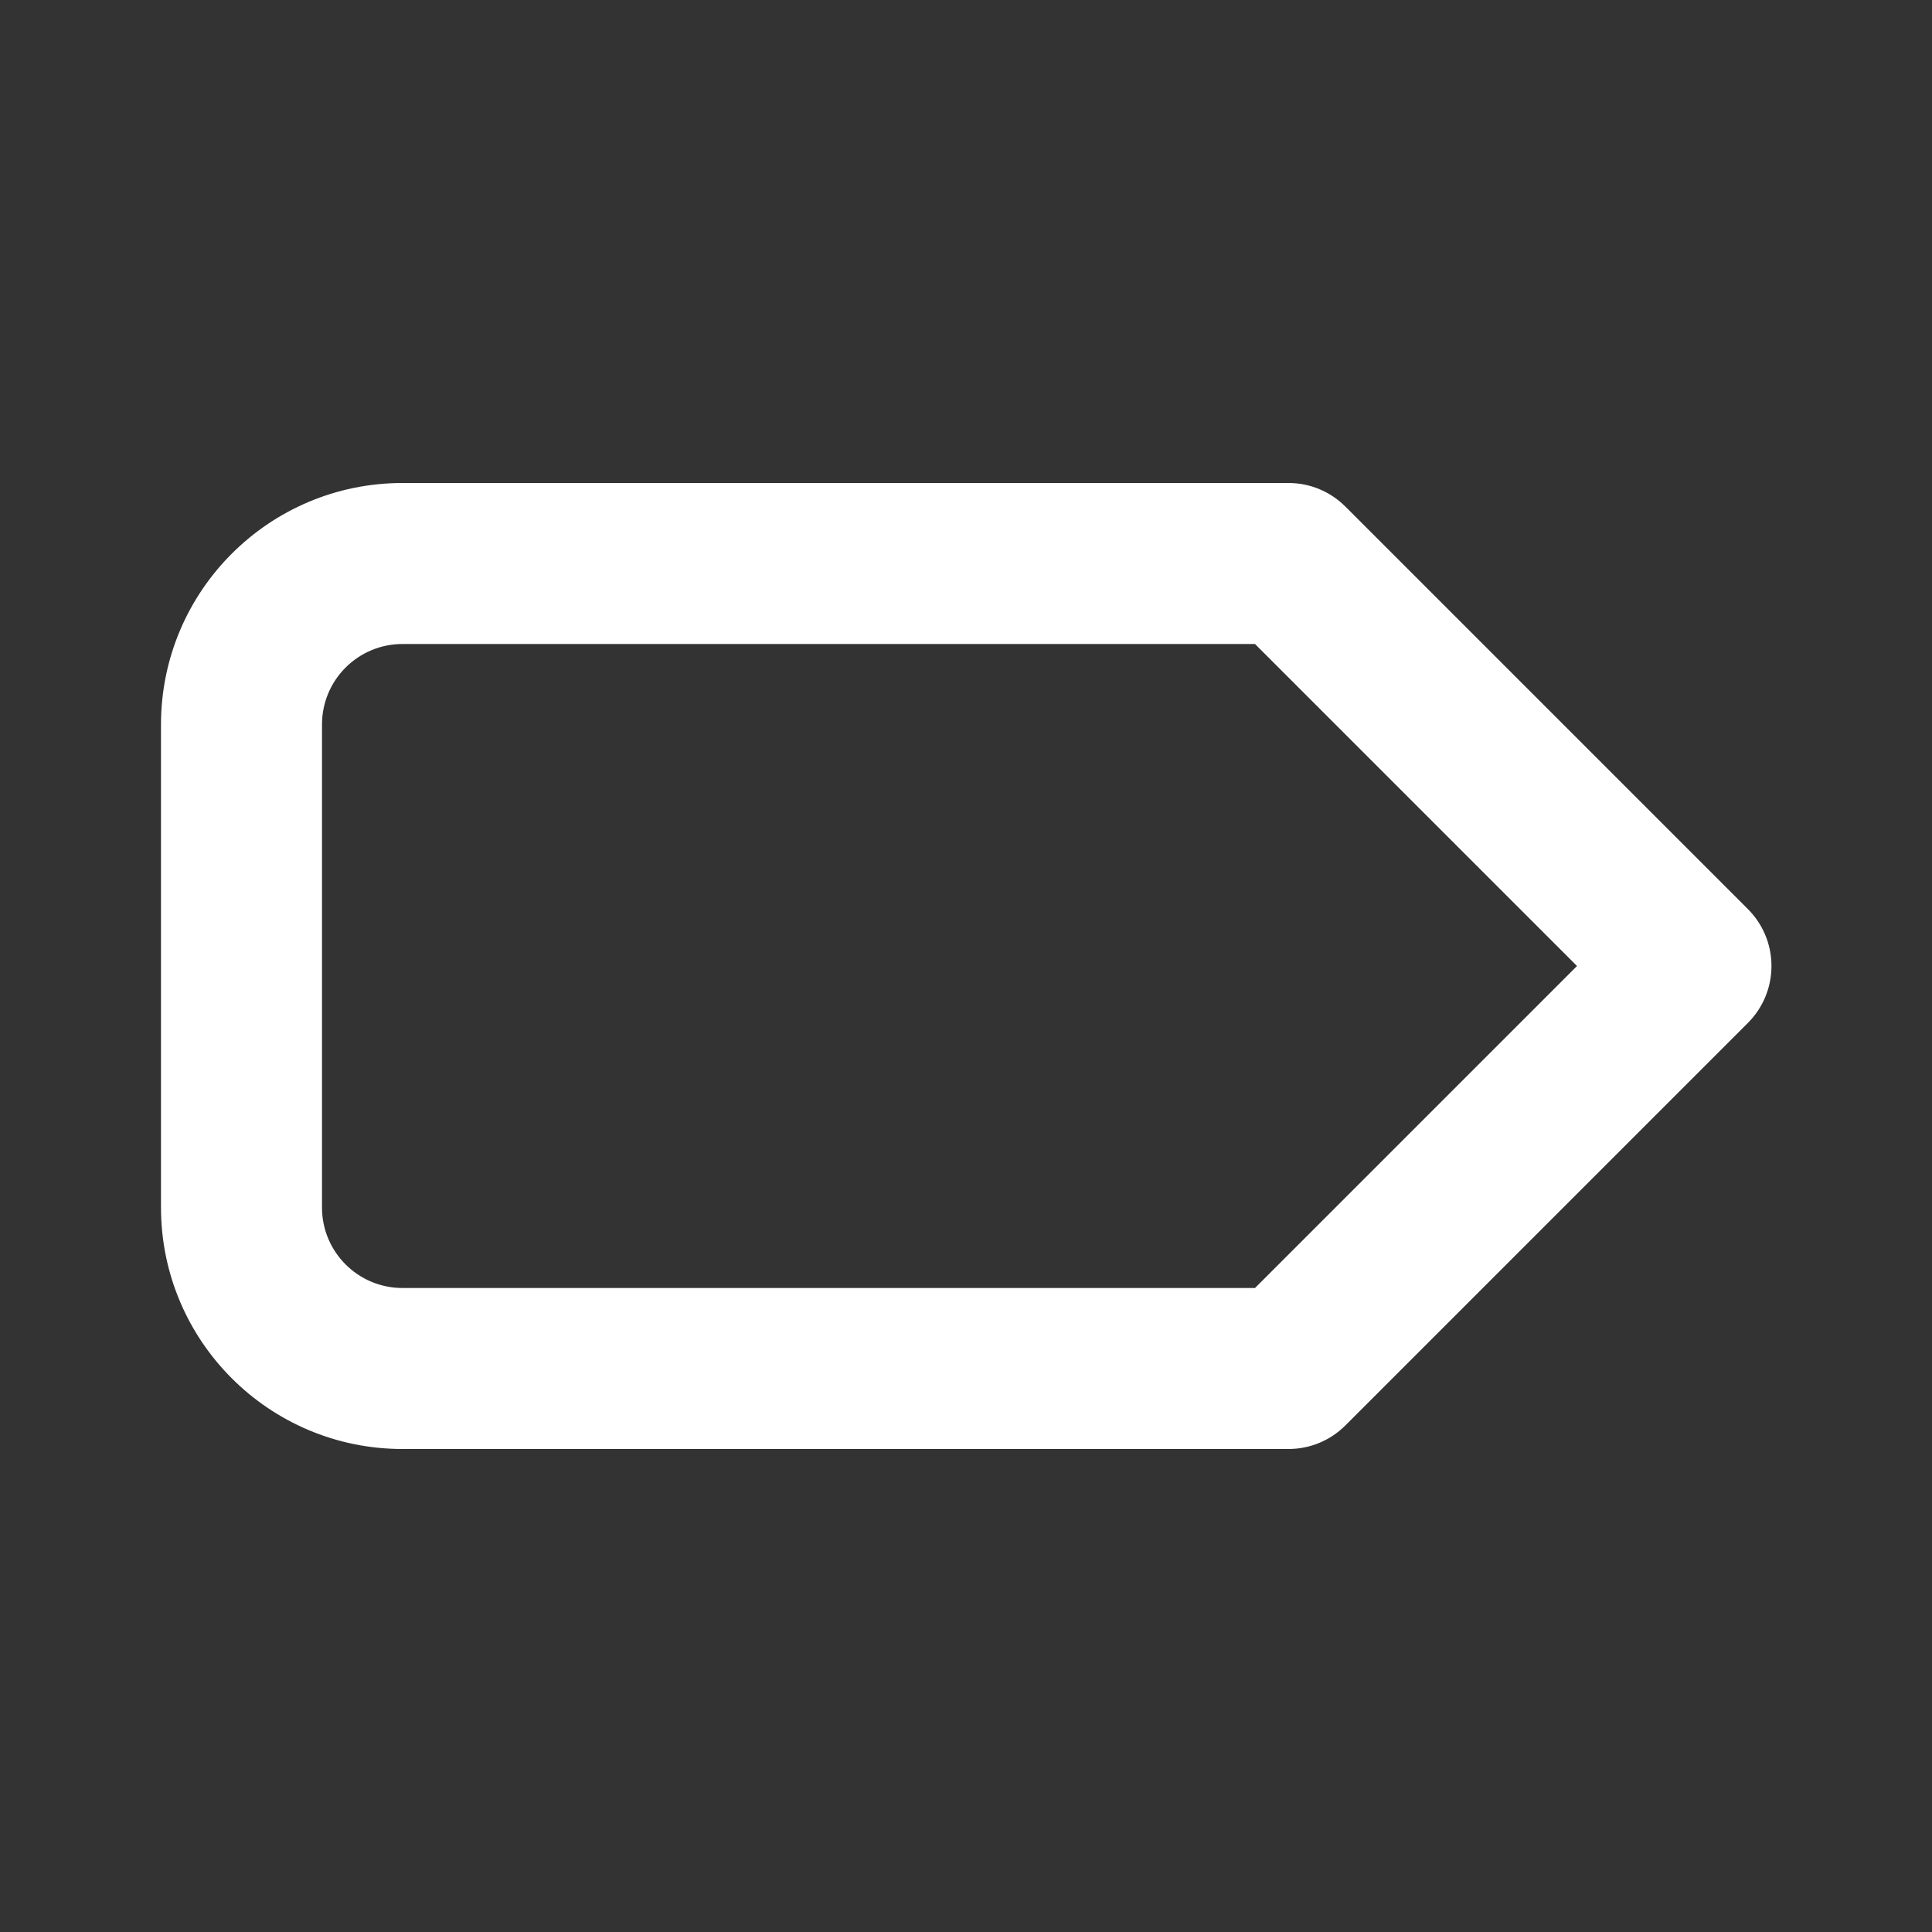 <!-- Generated by IcoMoon.io -->
<svg version="1.1" xmlns="http://www.w3.org/2000/svg" width="280" height="280" viewBox="0 0 280 280">
<rect x="0" y="0" width="280" height="280" fill="#333333" stroke="none"/>
<title>ul-label</title>
<path fill="#fff" d="M253.283 131.717l-58.333-58.333c-2.108-2.091-5.011-3.384-8.216-3.384-0.024 0-0.047 0-0.071 0h-128.33c-19.33 0-35 15.67-35 35v0 70c0 19.33 15.67 35 35 35v0h128.333c0.020 0 0.044 0 0.068 0 3.205 0 6.108-1.292 8.217-3.384l58.332-58.332c2.131-2.114 3.451-5.045 3.451-8.283s-1.32-6.169-3.45-8.283l-0.001-0.001zM181.883 186.667h-123.55c-6.443 0-11.667-5.223-11.667-11.667v0-70c0-6.443 5.223-11.667 11.667-11.667v0h123.55l46.667 46.667z"></path>
</svg>
